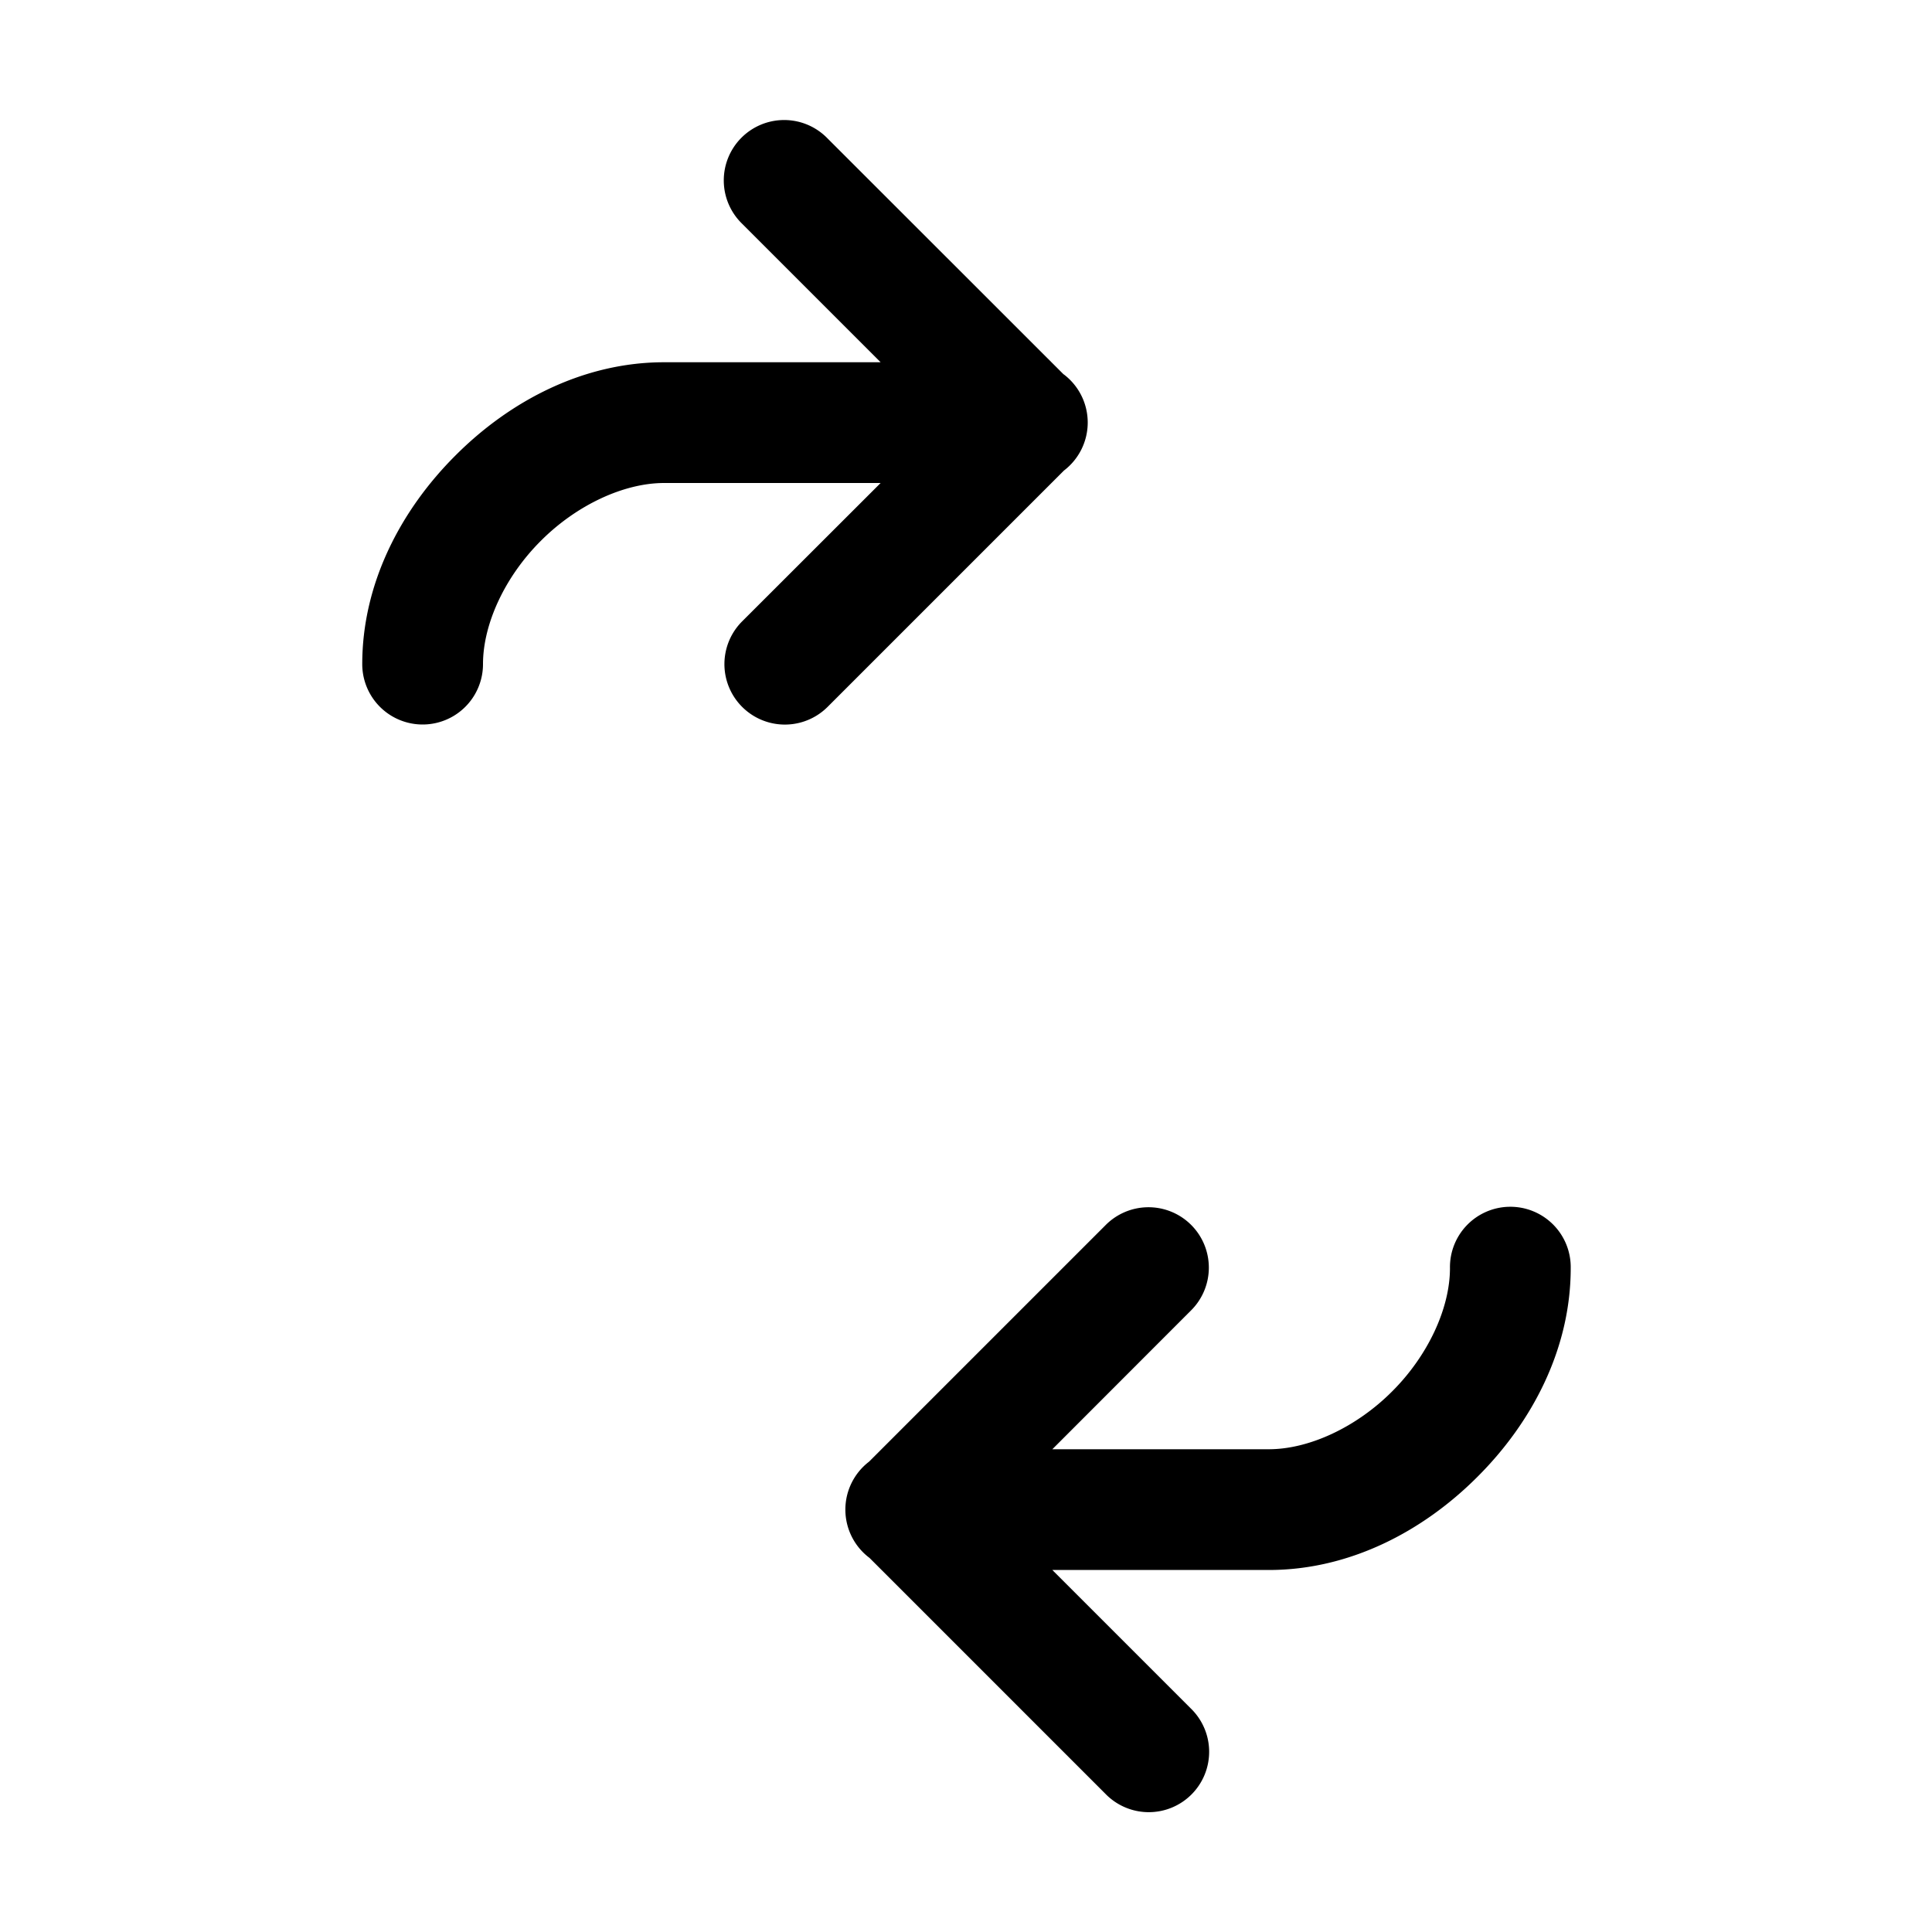 <?xml version="1.0" encoding="utf-8" ?>
<svg baseProfile="full" height="16" version="1.1" width="16" xmlns="http://www.w3.org/2000/svg" xmlns:ev="http://www.w3.org/2001/xml-events" xmlns:xlink="http://www.w3.org/1999/xlink"><defs /><path d="M 6.494,0.994 A 0.5,0.5 0.0 0,0 6.146,1.853 L 7.293,3.0 L 5.5,3.0 C 4.833,3.0 4.225,3.318 3.772,3.772 C 3.318,4.225 3.0,4.833 3.0,5.5 A 0.5,0.5 0.0 1,0 4.0,5.5 C 4.0,5.167 4.182,4.775 4.479,4.479 C 4.775,4.182 5.167,4.0 5.5,4.0 L 7.293,4.0 L 6.146,5.146 A 0.5,0.5 0.0 1,0 6.854,5.854 L 8.811,3.897 A 0.5,0.5 0.0 0,0 8.813,3.103 A 0.5,0.5 0.0 0,0 8.807,3.099 L 6.853,1.146 A 0.5,0.5 0.0 0,0 6.494,0.994 L 6.494,0.994 M 12.5,9.994 A 0.5,0.5 0.0 0,0 12.008,10.502 C 12.008,10.835 11.826,11.227 11.529,11.523 C 11.233,11.82 10.841,12.002 10.508,12.002 L 8.715,12.002 L 9.861,10.855 A 0.5,0.5 0.0 0,0 9.498,9.998 A 0.5,0.5 0.0 0,0 9.154,10.148 L 7.197,12.105 A 0.5,0.5 0.0 0,0 7.201,12.902 L 9.154,14.855 A 0.5,0.5 0.0 1,0 9.861,14.148 L 8.715,13.002 L 10.508,13.002 C 11.175,13.002 11.783,12.684 12.236,12.23 C 12.69,11.777 13.008,11.169 13.008,10.502 A 0.5,0.5 0.0 0,0 12.5,9.994" fill="#000" /></svg>